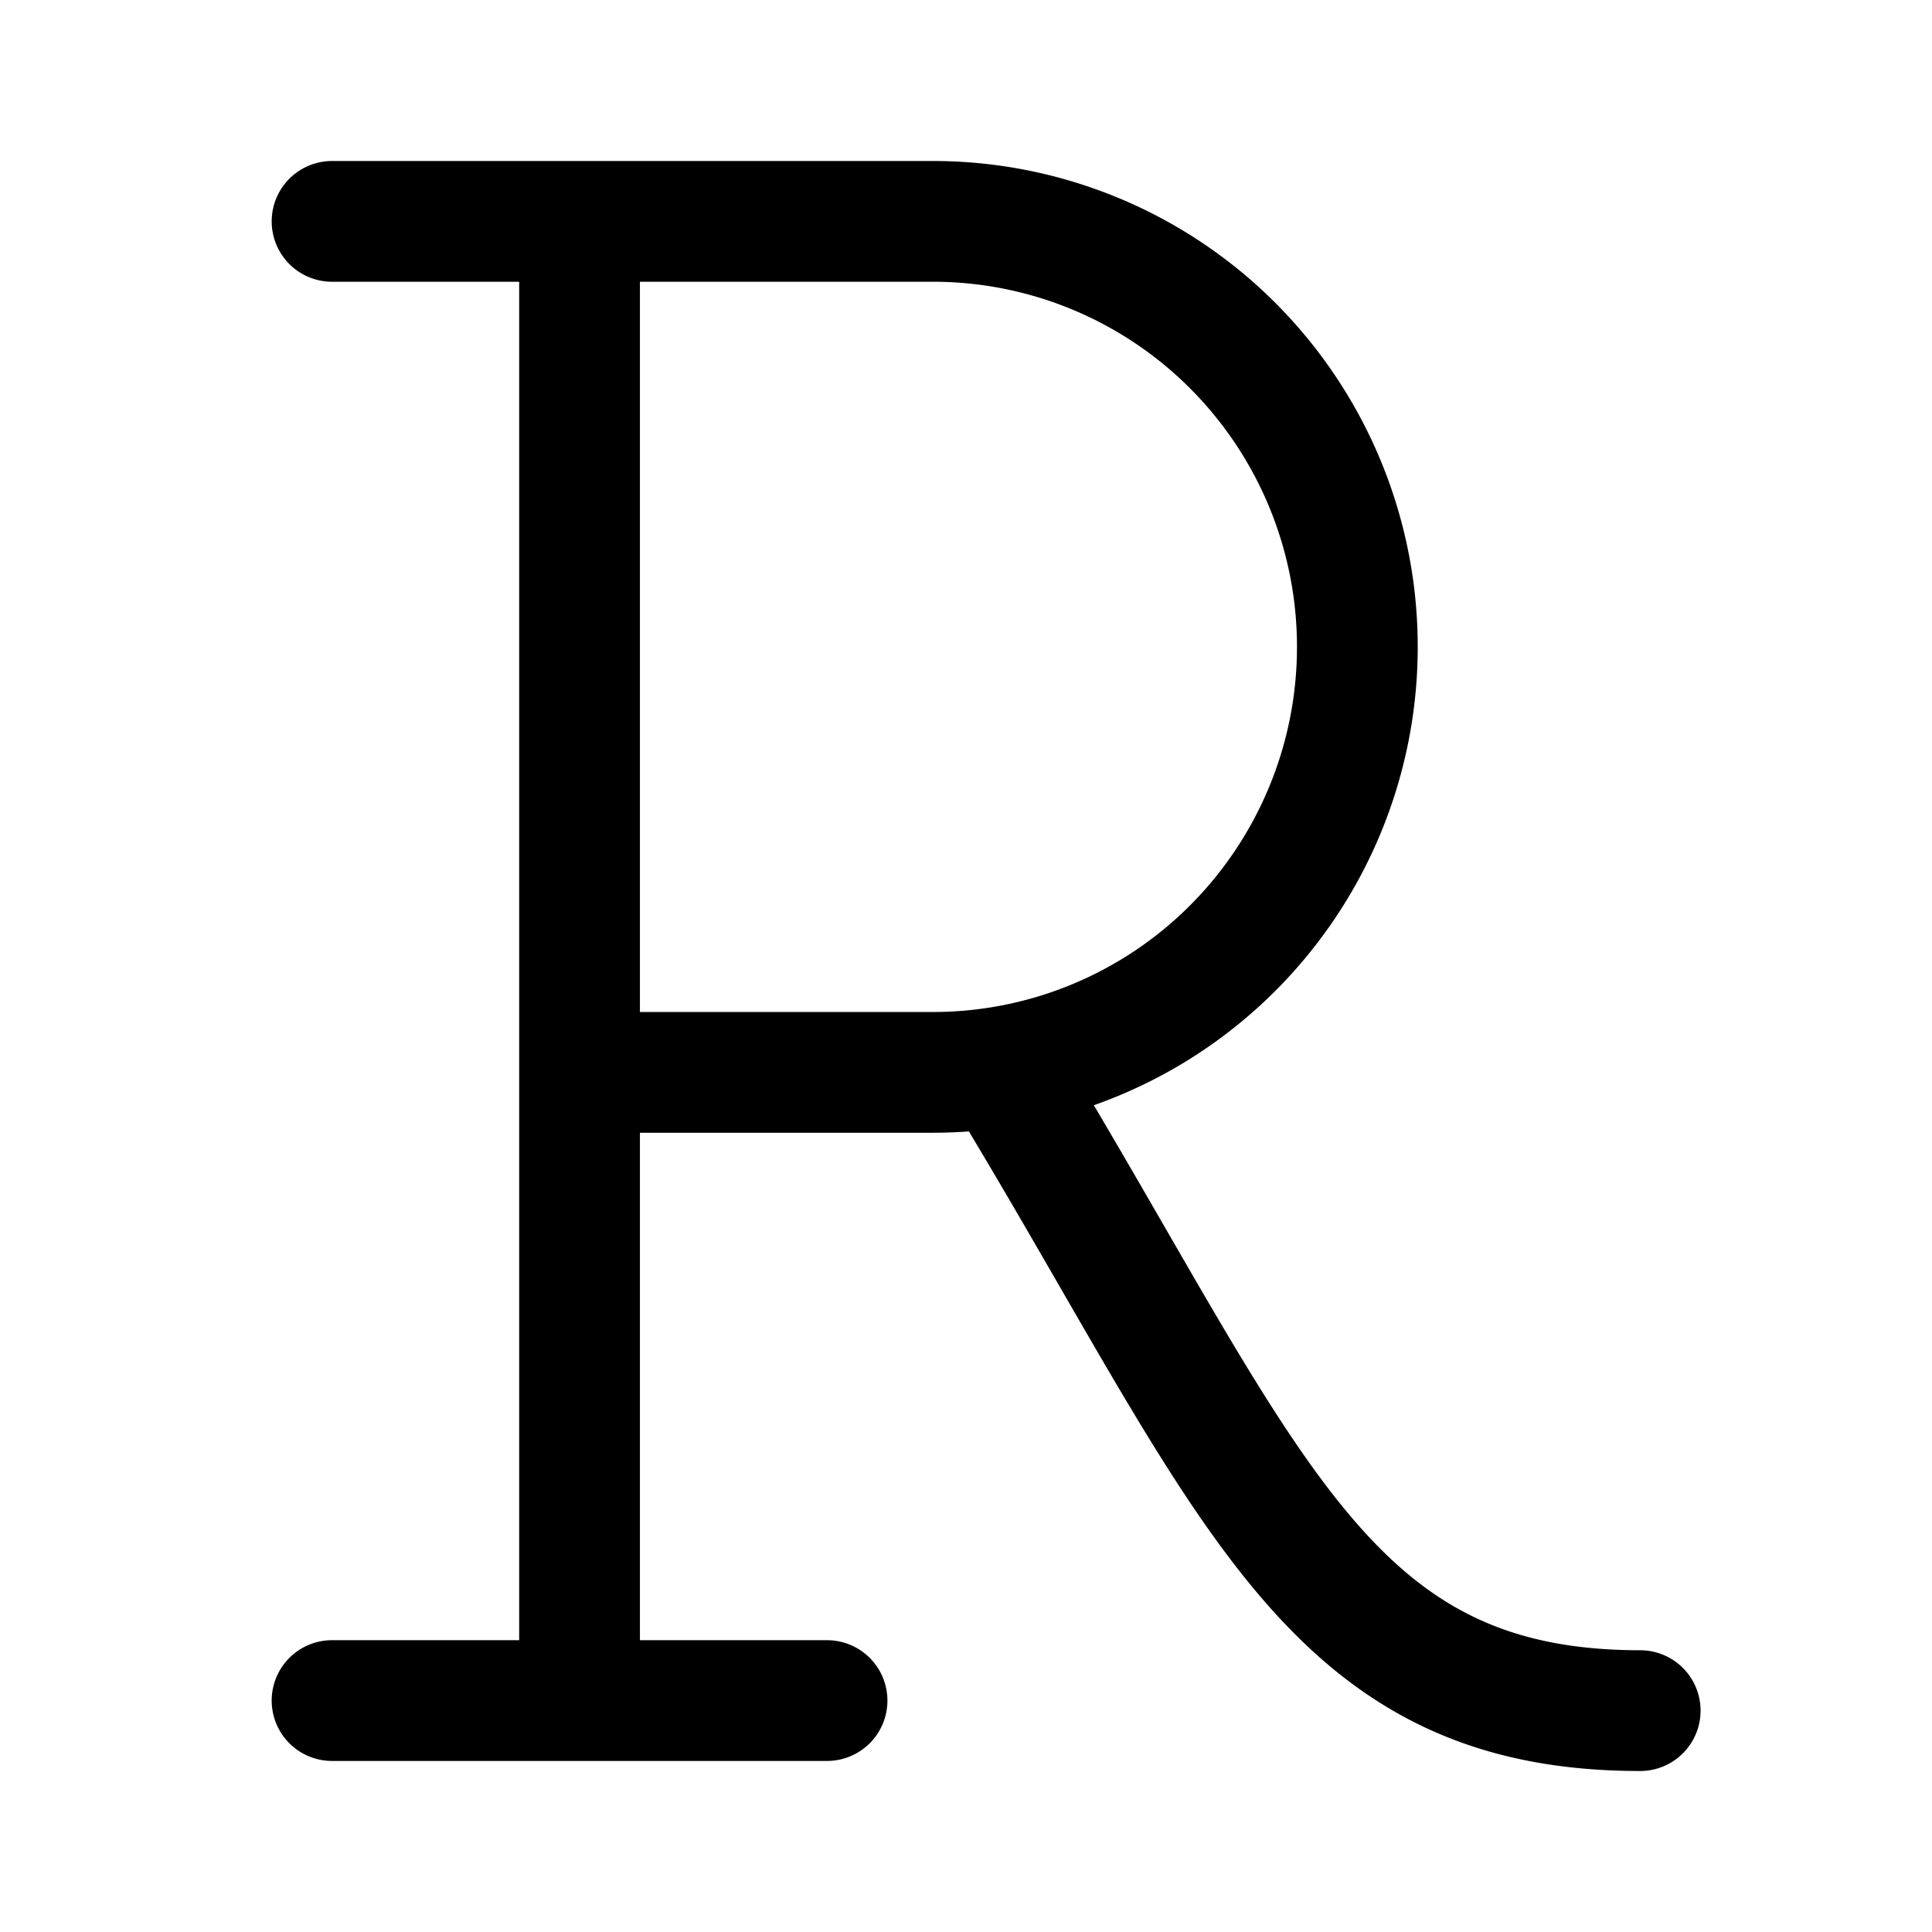 <svg xmlns="http://www.w3.org/2000/svg" width="192" height="192" fill="none"><path stroke="#000" stroke-linecap="round" stroke-linejoin="round" stroke-width="12" d="M57.595 22v147m42.162-62.429C124.35 147.095 131.378 170 163 170M57.595 106.571H92.73a42.1 42.1 0 0 0 29.813-12.385 42.35 42.35 0 0 0 12.349-29.9 42.35 42.35 0 0 0-12.349-29.9A42.1 42.1 0 0 0 92.73 22H33m0 147h49.19"/></svg>